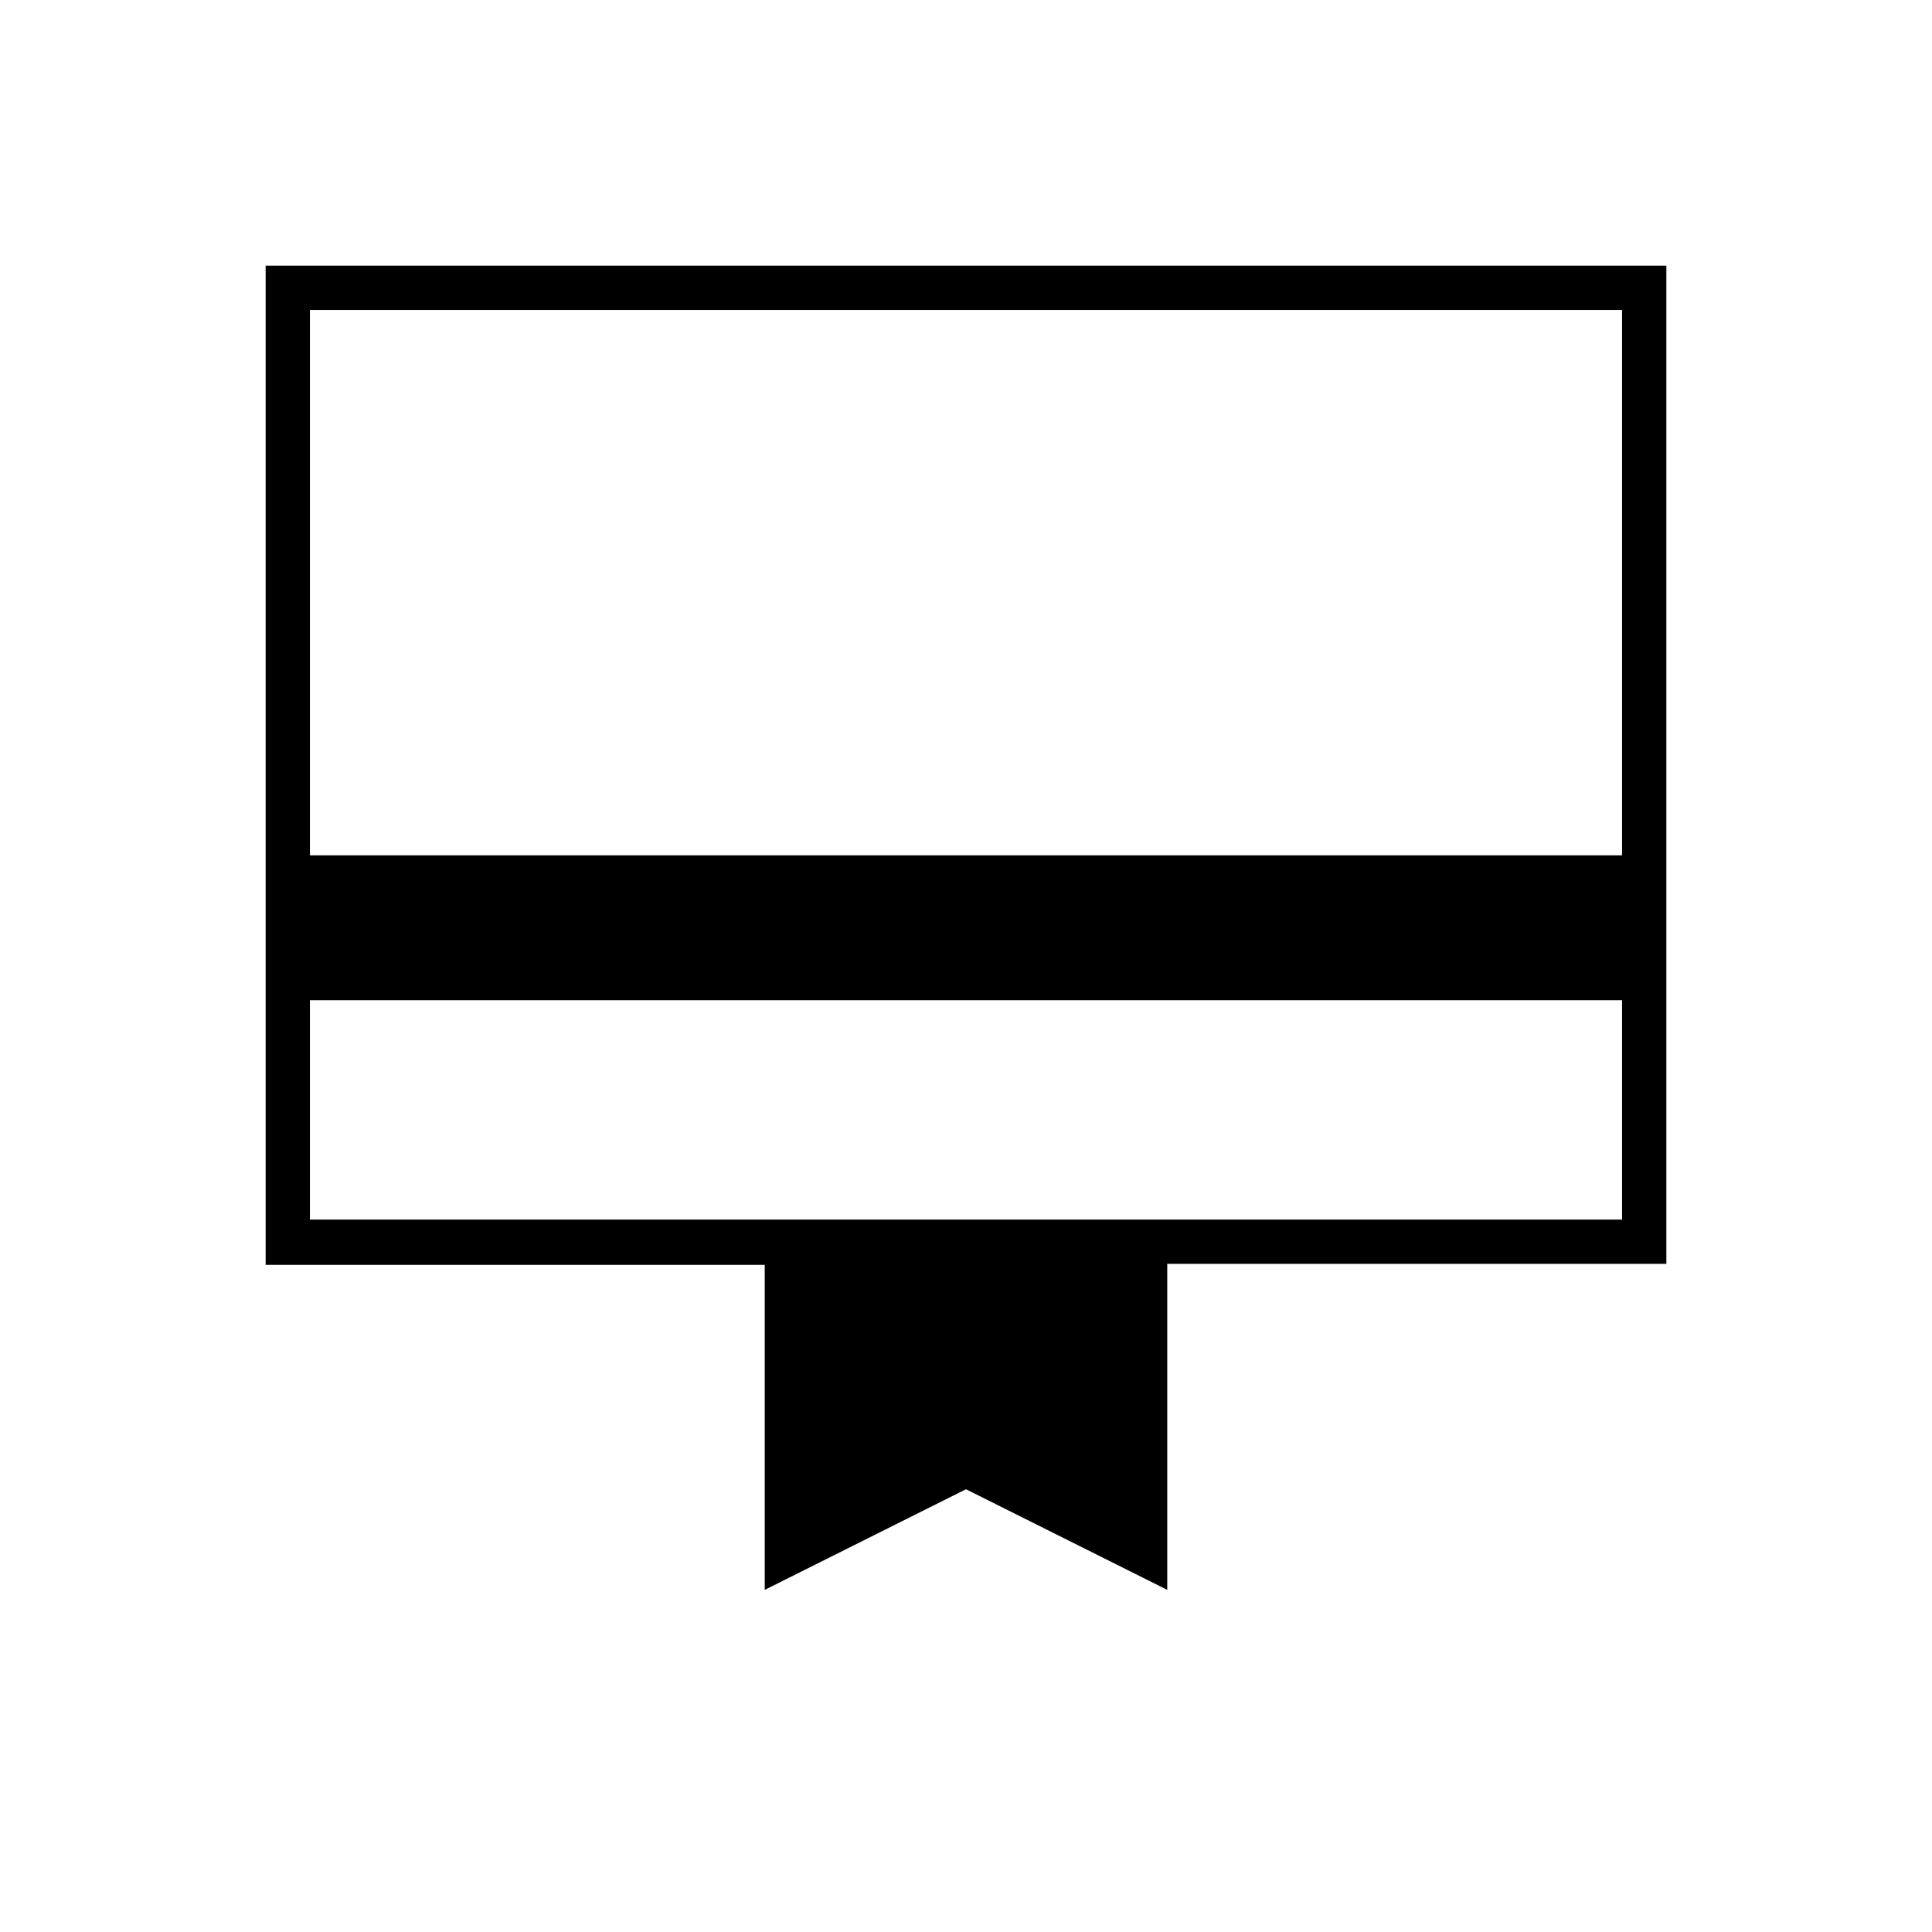 <svg xmlns="http://www.w3.org/2000/svg" height="48" viewBox="0 -960 960 960" width="48"><path d="M154-354h652v-109H154v109Zm226 184v-161.5H132V-828h696v496H580v162l-100-50-100 50ZM154-535h652v-271H154v271Zm0 181v-452 452Z"/></svg>